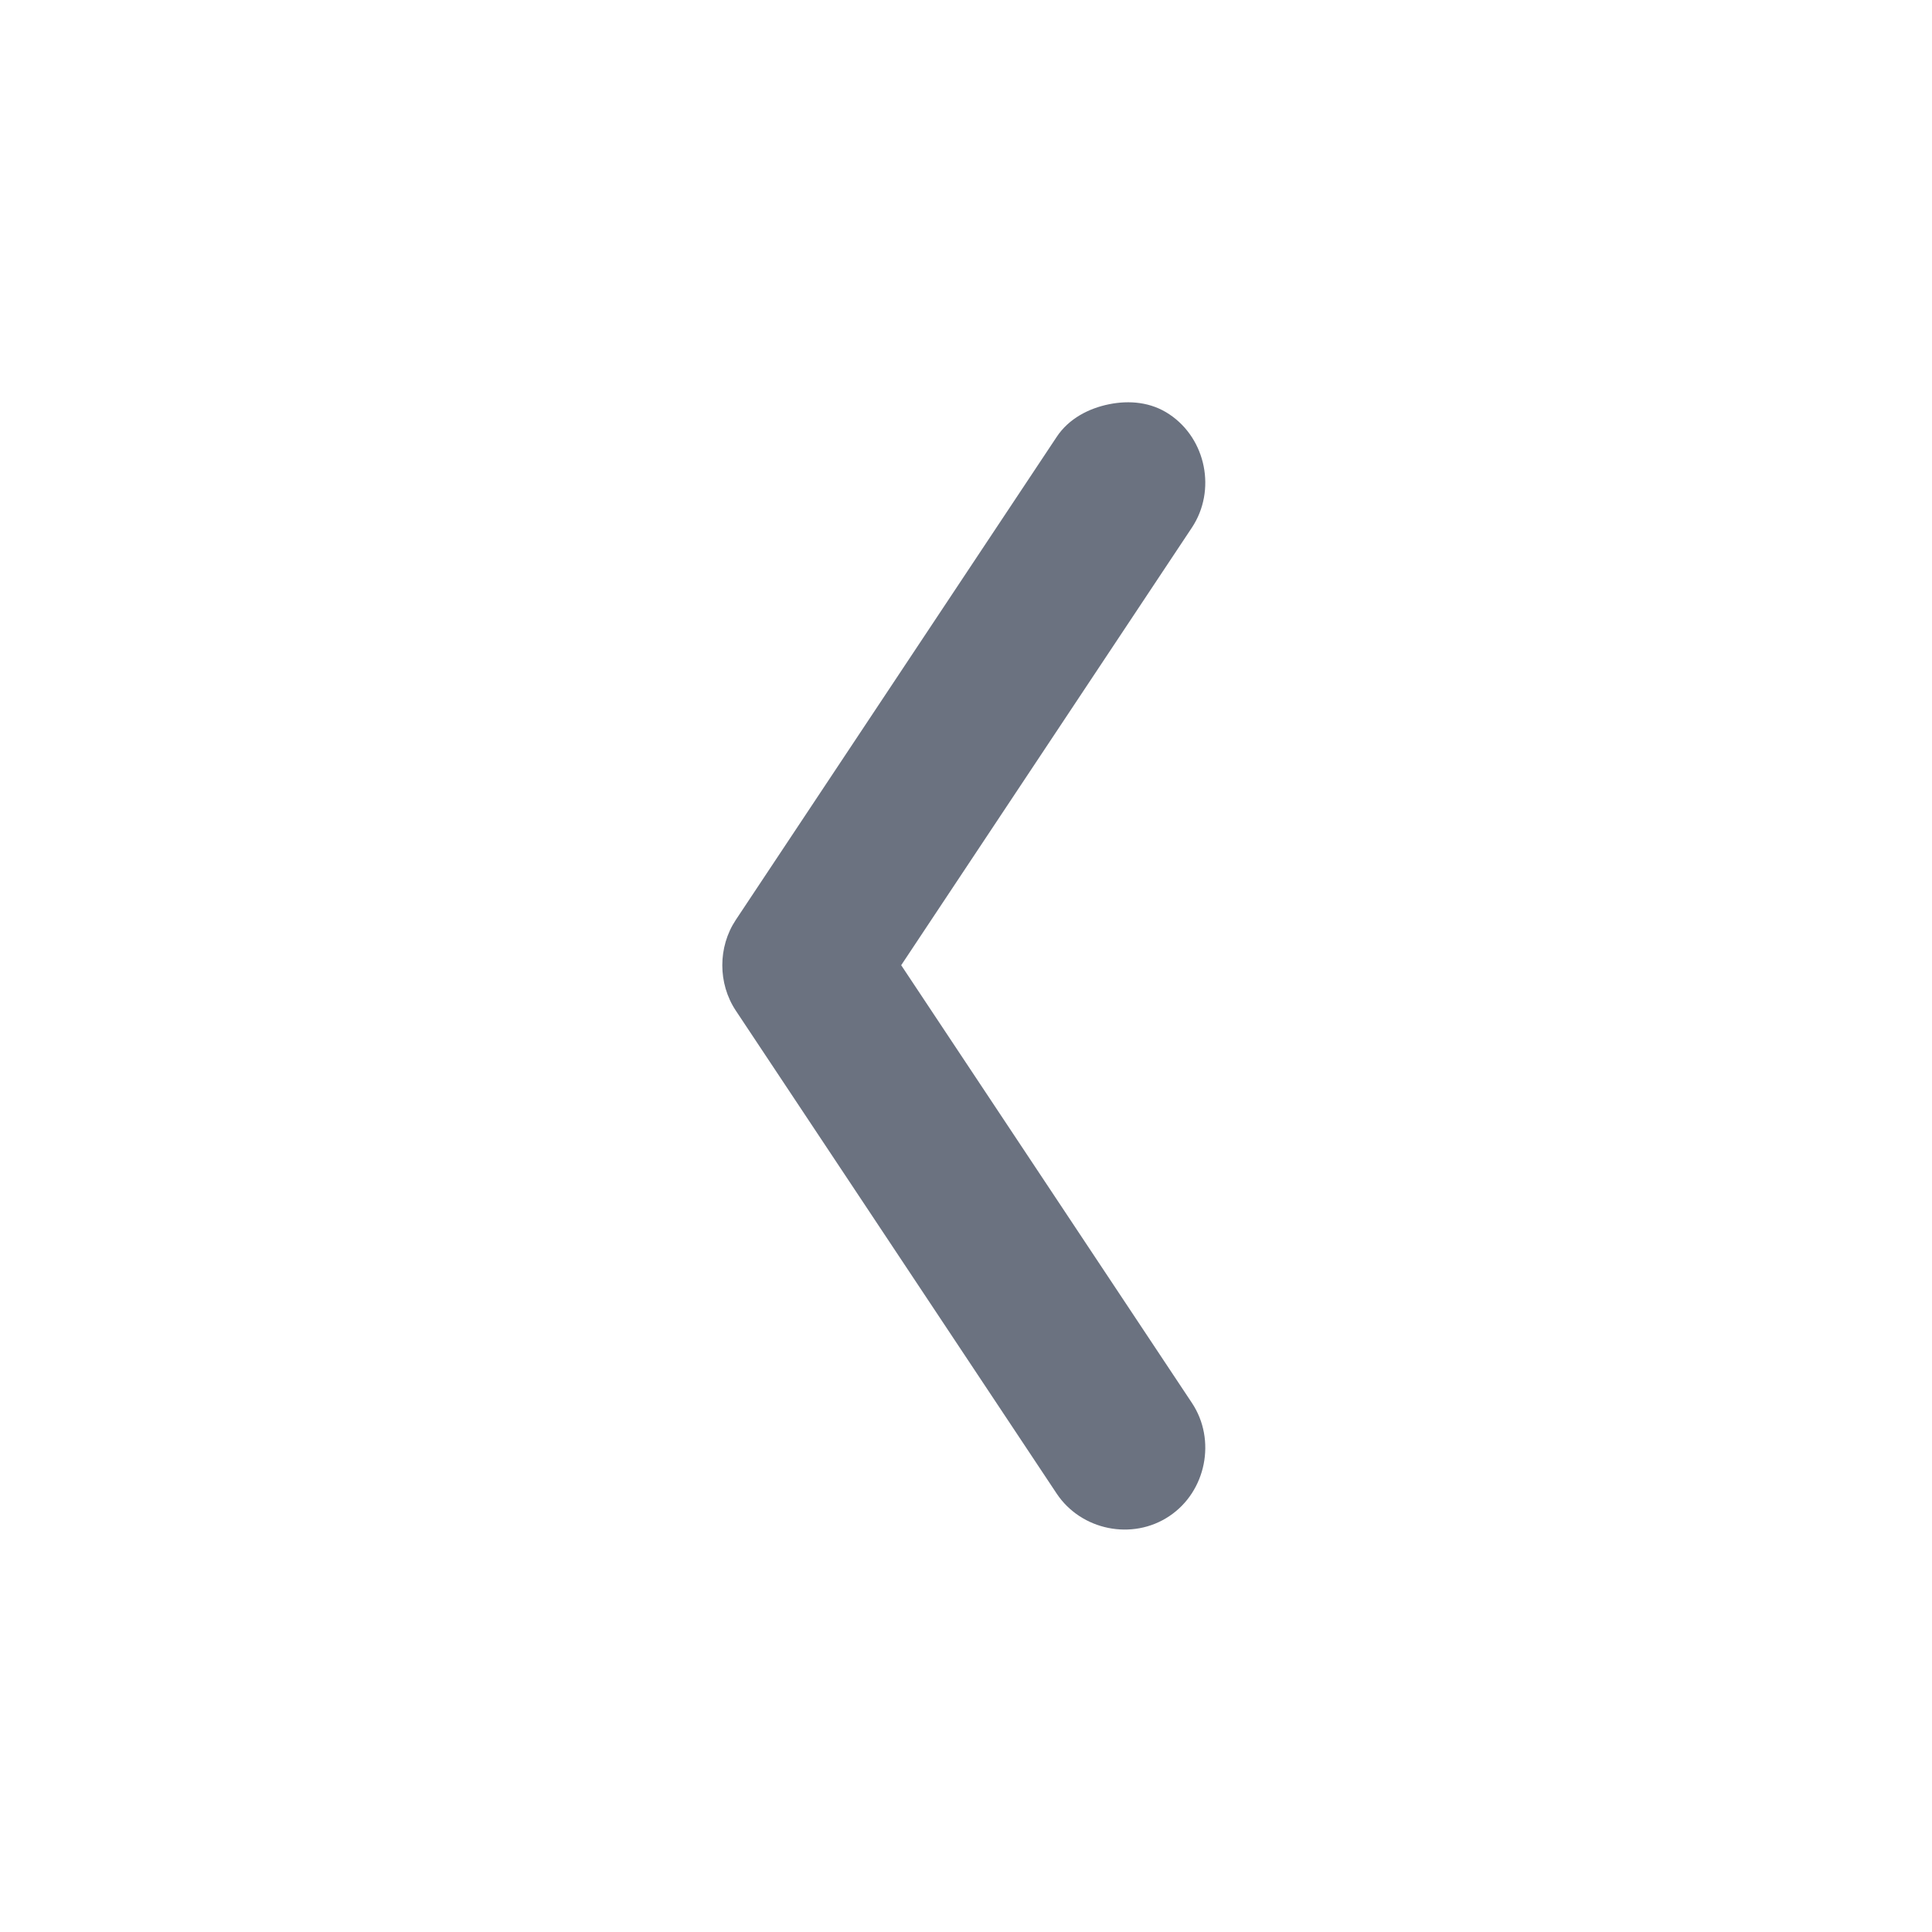 <svg width="22" height="22" viewBox="0 0 22 22" fill="none" xmlns="http://www.w3.org/2000/svg">
<path d="M12.63 4.603C12.401 4.649 12.171 4.765 12.032 4.976L8.378 10.476C8.174 10.784 8.174 11.199 8.378 11.507L12.032 17.007C12.311 17.427 12.896 17.546 13.316 17.264C13.735 16.984 13.852 16.396 13.573 15.976L10.262 10.991L13.573 6.007C13.852 5.585 13.735 4.998 13.316 4.718C13.106 4.577 12.86 4.557 12.63 4.603Z" fill="#6B7280"/>
</svg>
